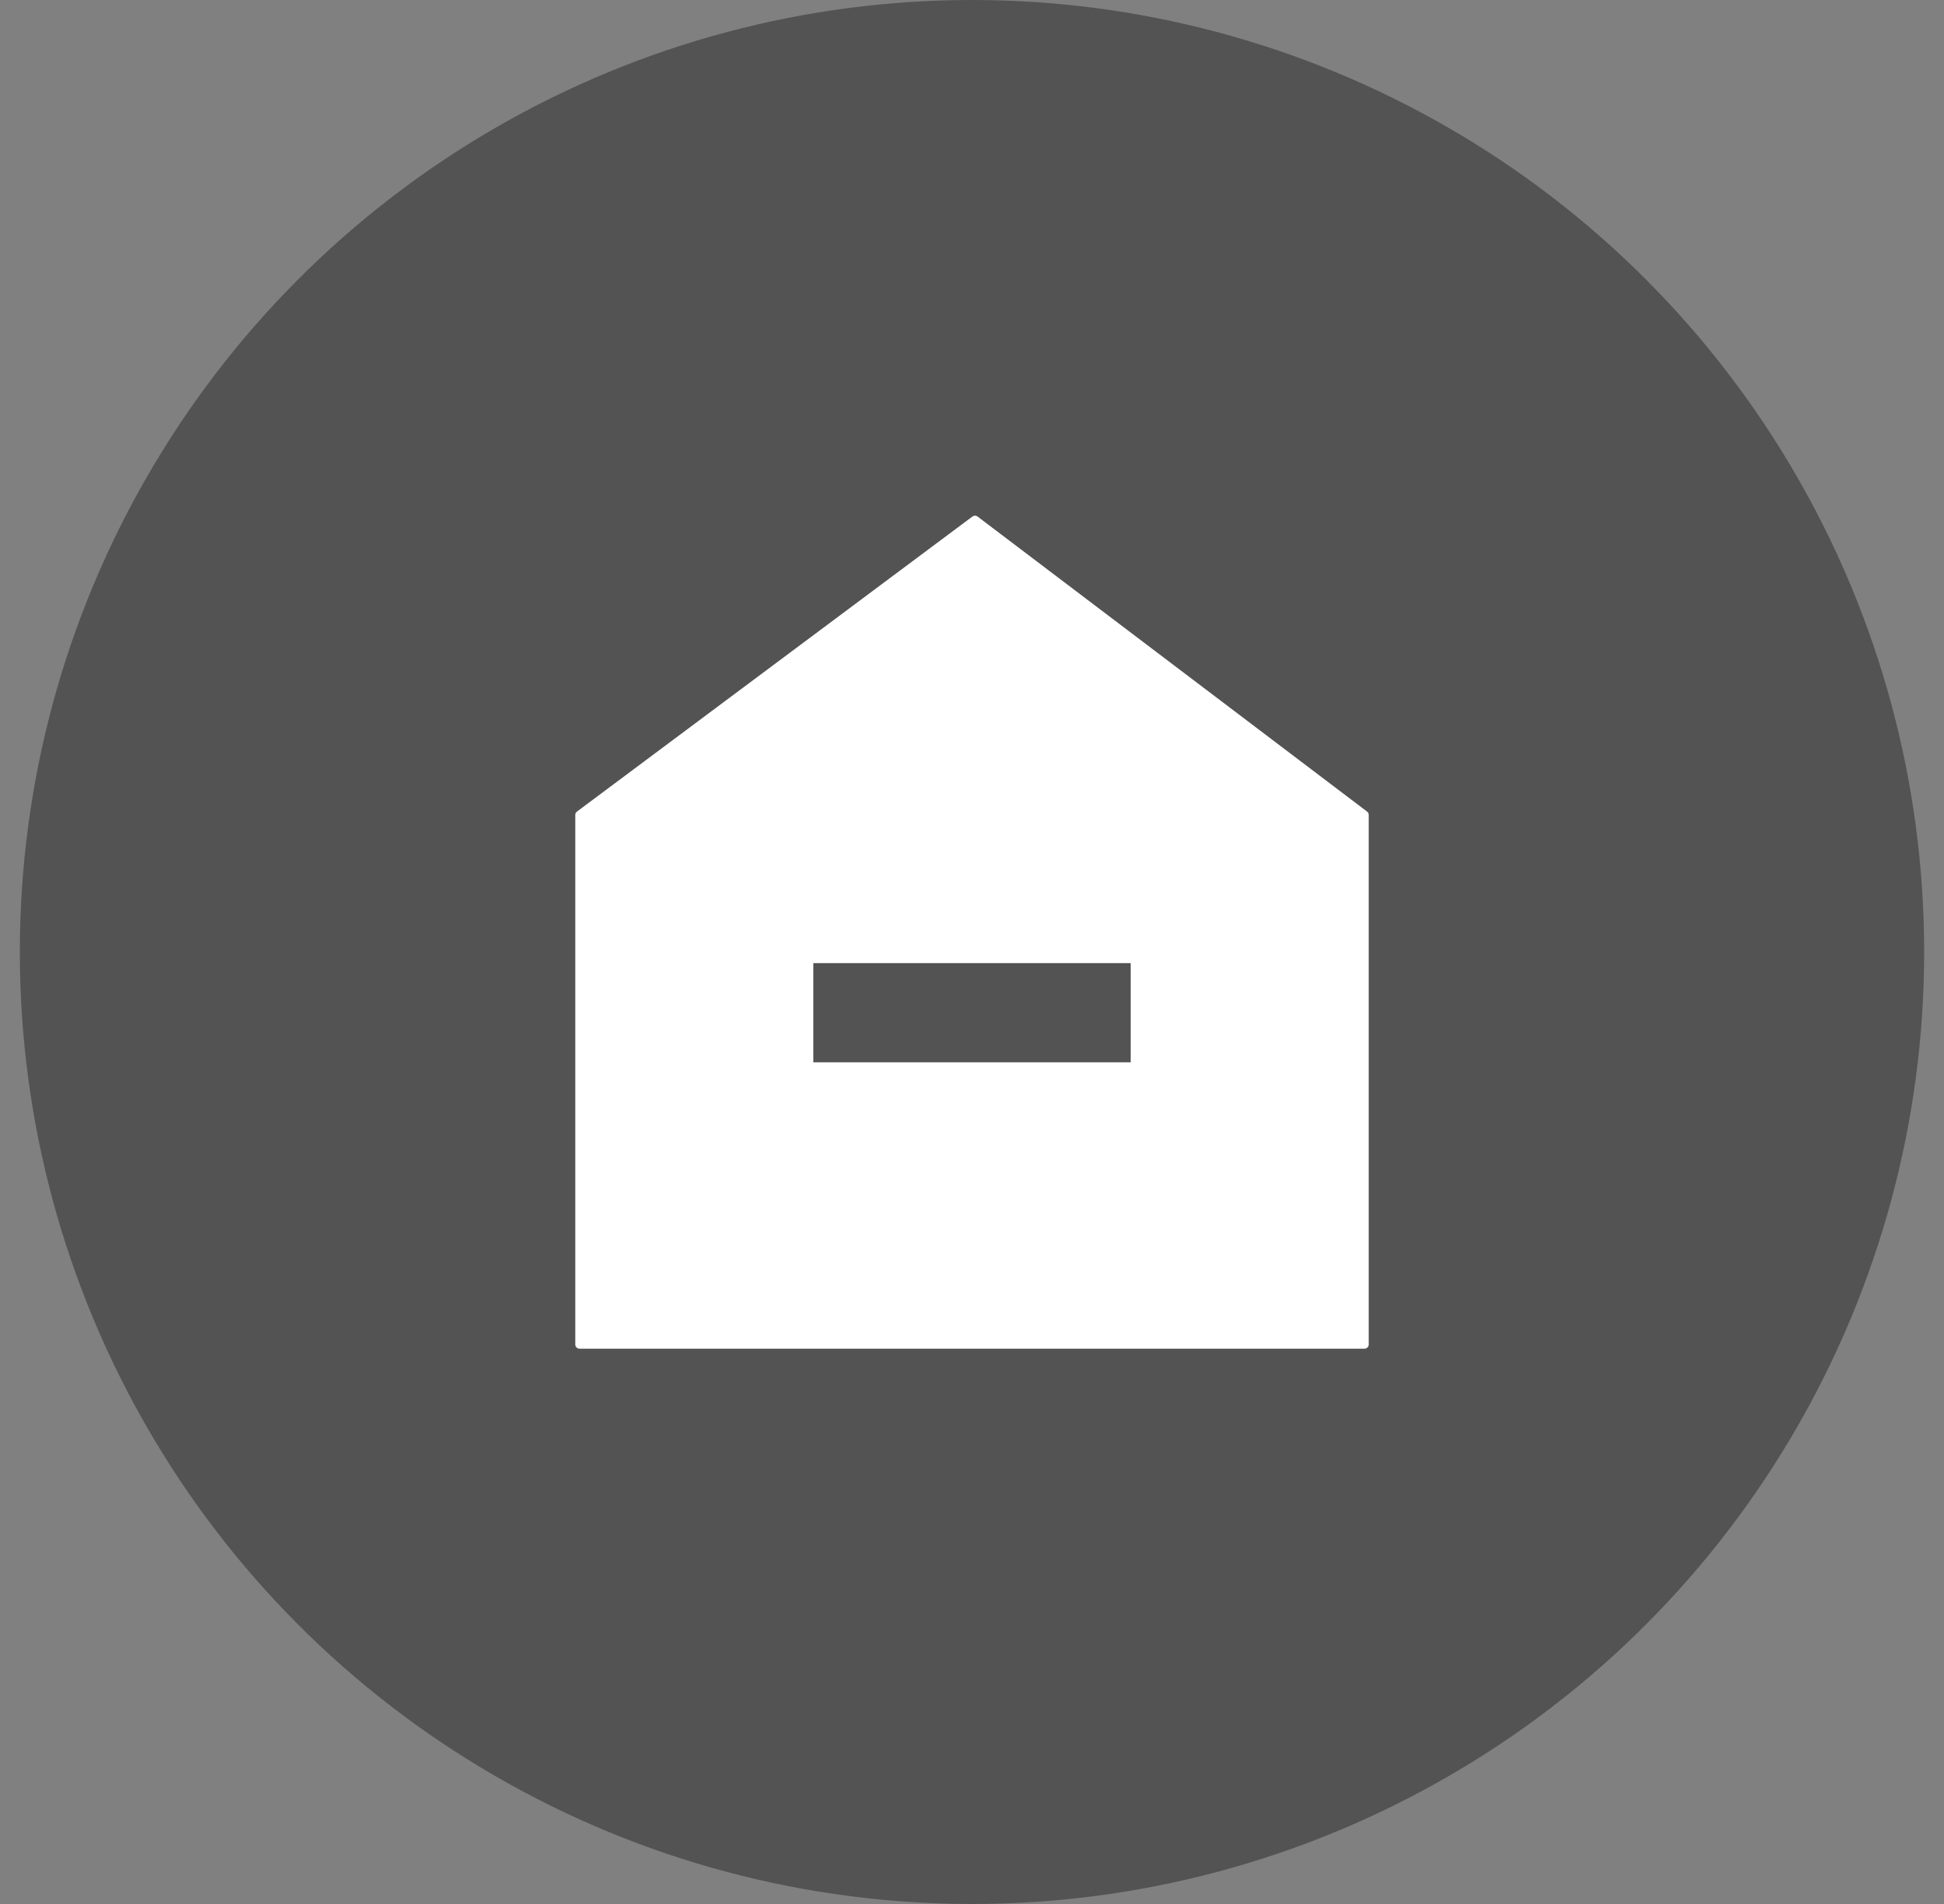 <svg width="49" height="48" viewBox="0 0 49 48" fill="none" xmlns="http://www.w3.org/2000/svg">
<rect x="0" y="0" width="49" height="48" fill="#808080" stroke="none"/>
<g id="prifileFeedHome">
<circle id="bg" opacity="0.6" cx="24.5" cy="24" r="24" fill="#363636"/>
<path id="feedHome" fill-rule="evenodd" clip-rule="evenodd" d="M34.5 20.545L34.5 33.894C34.5 33.953 34.452 34.001 34.393 34.001H14.607C14.548 34.001 14.5 33.953 14.5 33.894L14.5 20.545C14.5 20.511 14.516 20.48 14.543 20.46L24.512 13.021C24.55 12.993 24.602 12.993 24.64 13.022L34.458 20.46C34.484 20.48 34.5 20.511 34.5 20.545ZM20.5 26.781H28.5V24.281H20.5V26.781Z" fill="white"/>
</g>
</svg>
